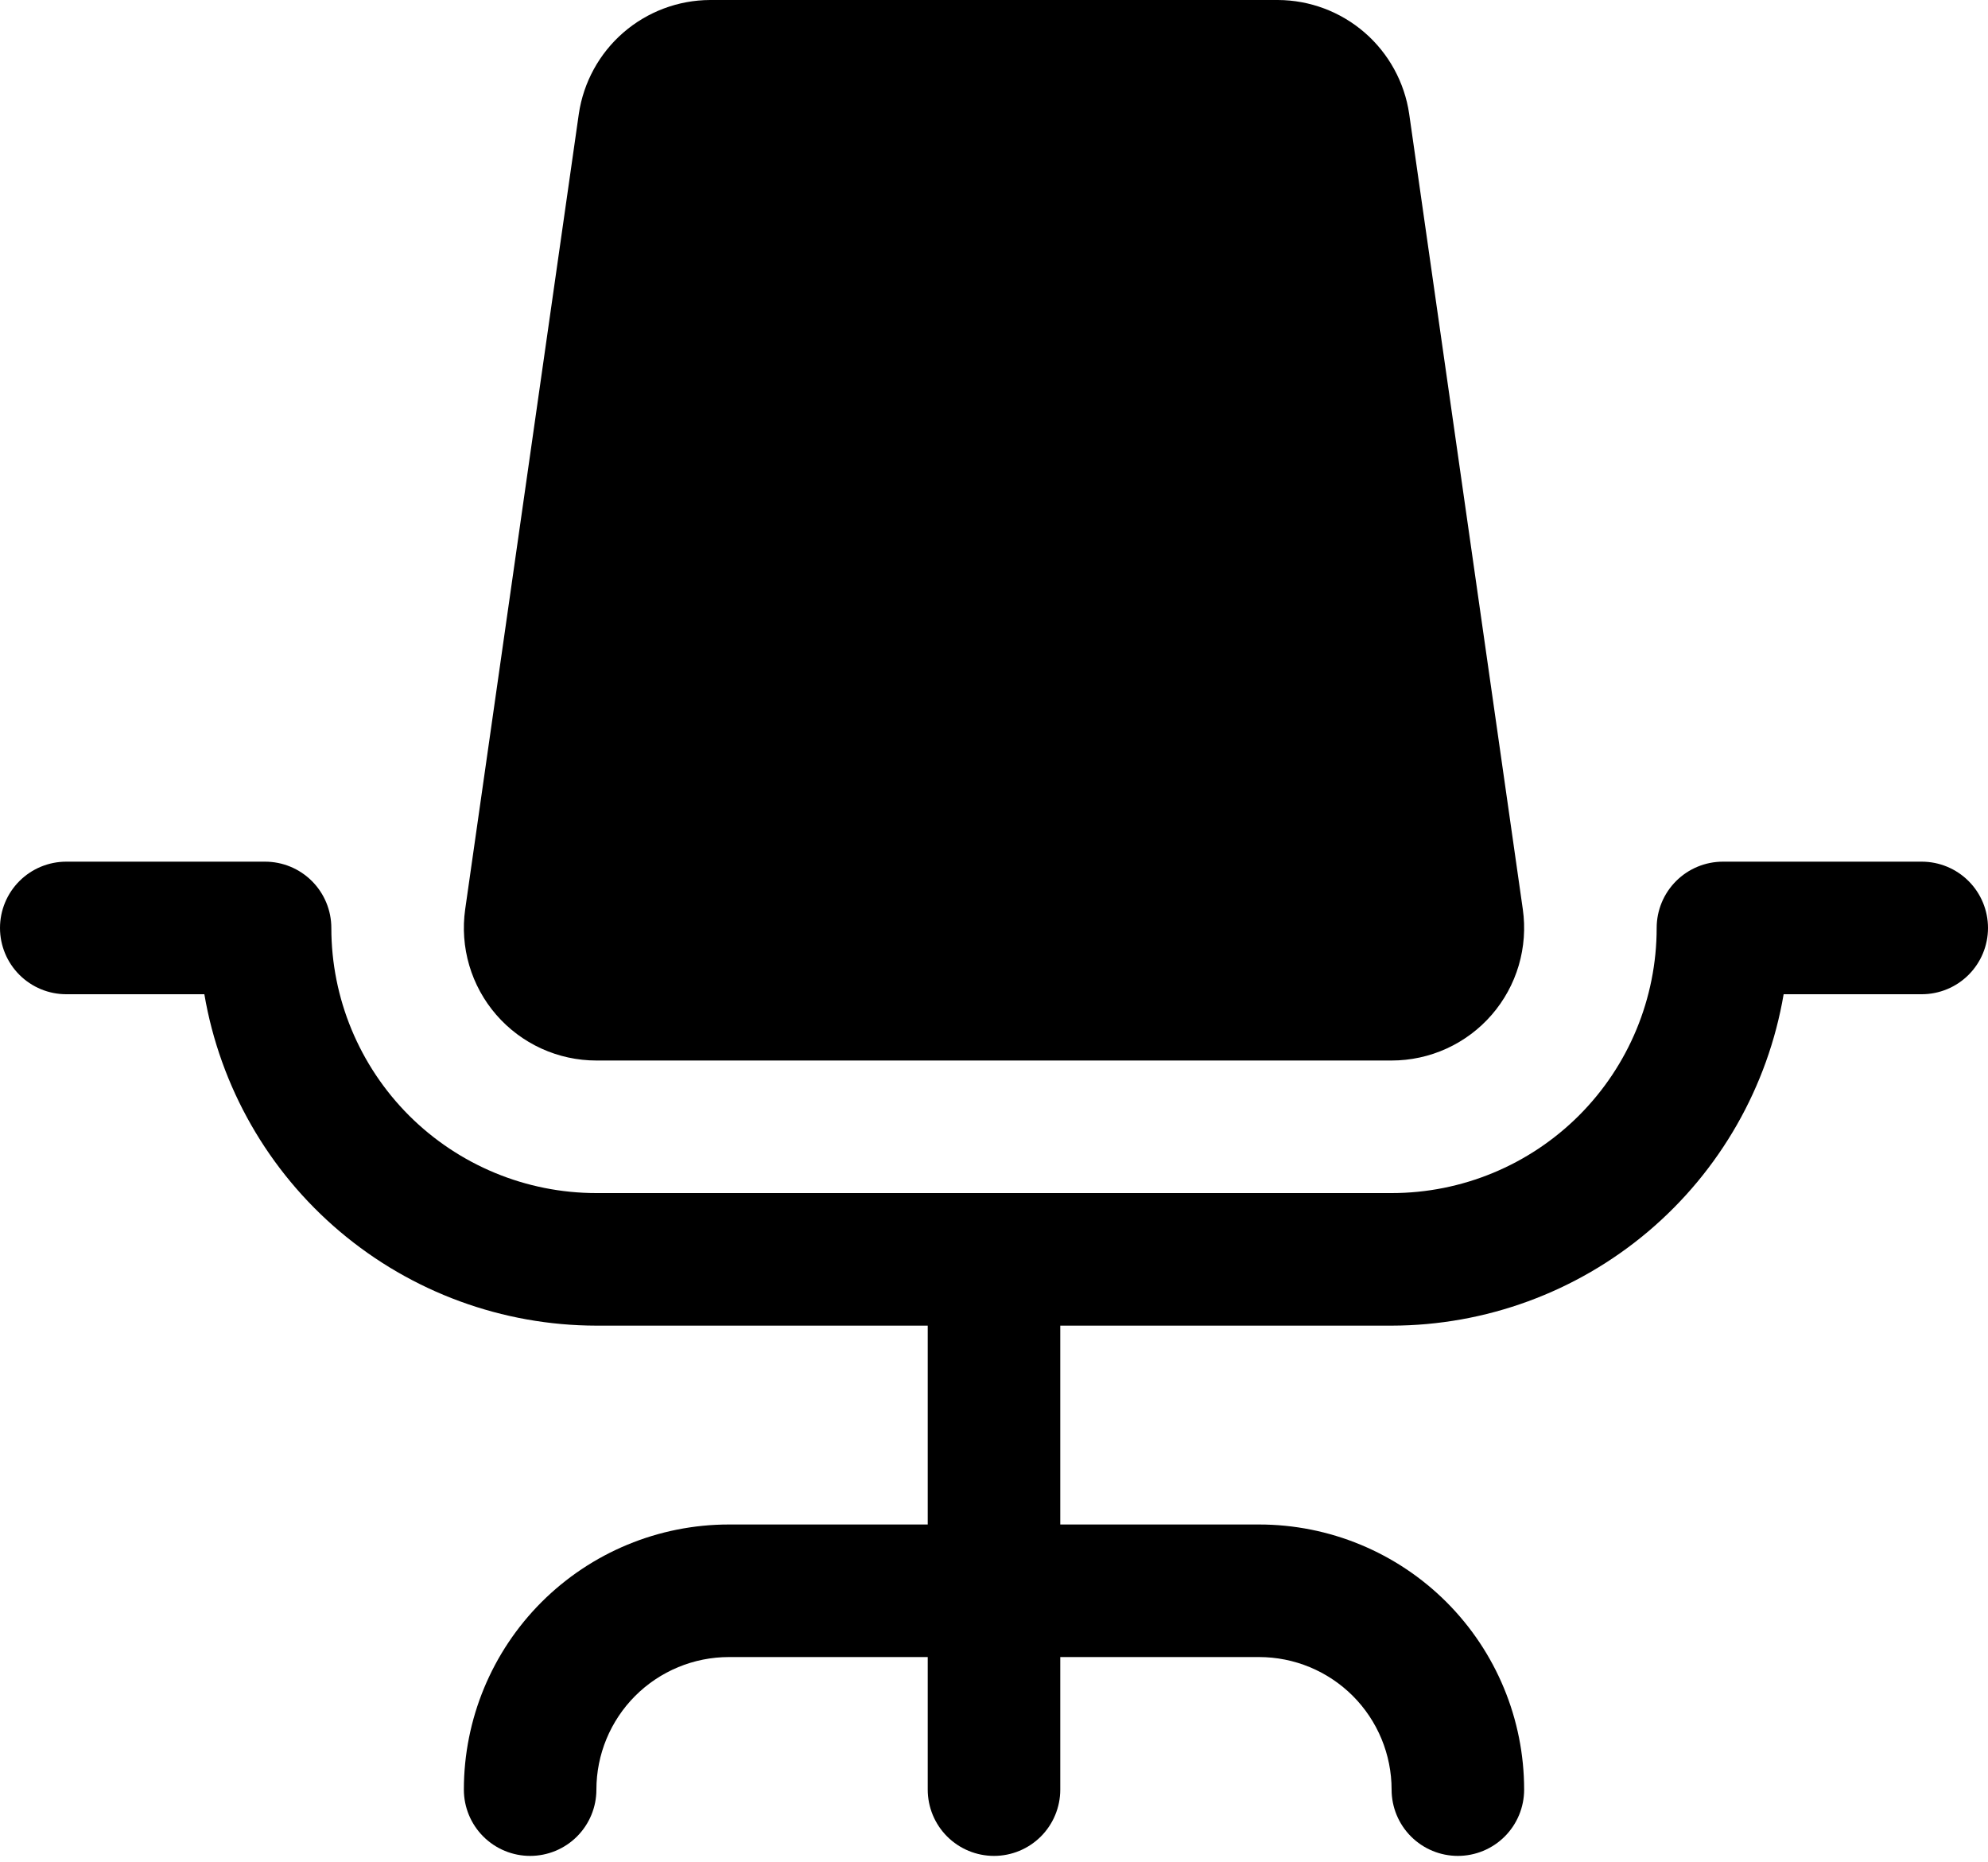 <?xml version="1.0" encoding="UTF-8" standalone="no"?><svg width='63' height='59' viewBox='0 0 63 59' fill='none' xmlns='http://www.w3.org/2000/svg'>
<path d='M63 29.4C63 29.957 62.779 30.491 62.385 30.885C61.991 31.279 61.457 31.5 60.9 31.5H56.524C56.024 34.434 54.503 37.097 52.229 39.019C49.956 40.94 47.077 41.996 44.1 42H33.6V48.3H39.9C42.128 48.3 44.264 49.185 45.84 50.76C47.415 52.336 48.3 54.472 48.3 56.7C48.3 57.257 48.079 57.791 47.685 58.185C47.291 58.579 46.757 58.8 46.2 58.8C45.643 58.8 45.109 58.579 44.715 58.185C44.321 57.791 44.1 57.257 44.1 56.7C44.1 55.586 43.657 54.518 42.87 53.73C42.082 52.943 41.014 52.5 39.9 52.5H33.6V56.7C33.6 57.257 33.379 57.791 32.985 58.185C32.591 58.579 32.057 58.8 31.5 58.8C30.943 58.8 30.409 58.579 30.015 58.185C29.621 57.791 29.4 57.257 29.4 56.7V52.5H23.1C21.986 52.5 20.918 52.943 20.13 53.73C19.343 54.518 18.9 55.586 18.9 56.7C18.9 57.257 18.679 57.791 18.285 58.185C17.891 58.579 17.357 58.8 16.8 58.8C16.243 58.8 15.709 58.579 15.315 58.185C14.921 57.791 14.7 57.257 14.7 56.7C14.7 54.472 15.585 52.336 17.16 50.76C18.736 49.185 20.872 48.3 23.1 48.3H29.4V42H18.9C15.923 41.996 13.044 40.94 10.771 39.019C8.497 37.097 6.976 34.434 6.476 31.5H2.1C1.543 31.5 1.009 31.279 0.615 30.885C0.221 30.491 0 29.957 0 29.4C0 28.843 0.221 28.309 0.615 27.915C1.009 27.521 1.543 27.3 2.1 27.3H8.4C8.957 27.3 9.491 27.521 9.885 27.915C10.279 28.309 10.5 28.843 10.5 29.4C10.5 31.628 11.385 33.764 12.96 35.34C14.536 36.915 16.672 37.8 18.9 37.8H44.1C46.328 37.8 48.464 36.915 50.04 35.34C51.615 33.764 52.5 31.628 52.5 29.4C52.5 28.843 52.721 28.309 53.115 27.915C53.509 27.521 54.043 27.3 54.6 27.3H60.9C61.457 27.3 61.991 27.521 62.385 27.915C62.779 28.309 63 28.843 63 29.4ZM18.9 33.6H44.1C44.702 33.6 45.296 33.471 45.844 33.221C46.391 32.971 46.879 32.607 47.273 32.152C47.667 31.698 47.959 31.164 48.129 30.587C48.299 30.009 48.343 29.402 48.258 28.807L44.657 3.607C44.51 2.608 44.009 1.694 43.246 1.032C42.483 0.371 41.508 0.004 40.498 0H22.502C21.492 0.004 20.517 0.371 19.754 1.032C18.991 1.694 18.491 2.608 18.343 3.607L14.742 28.807C14.657 29.402 14.701 30.009 14.871 30.587C15.041 31.164 15.333 31.698 15.727 32.152C16.122 32.607 16.609 32.971 17.156 33.221C17.704 33.471 18.298 33.6 18.9 33.6Z' fill='black'/>
</svg>
